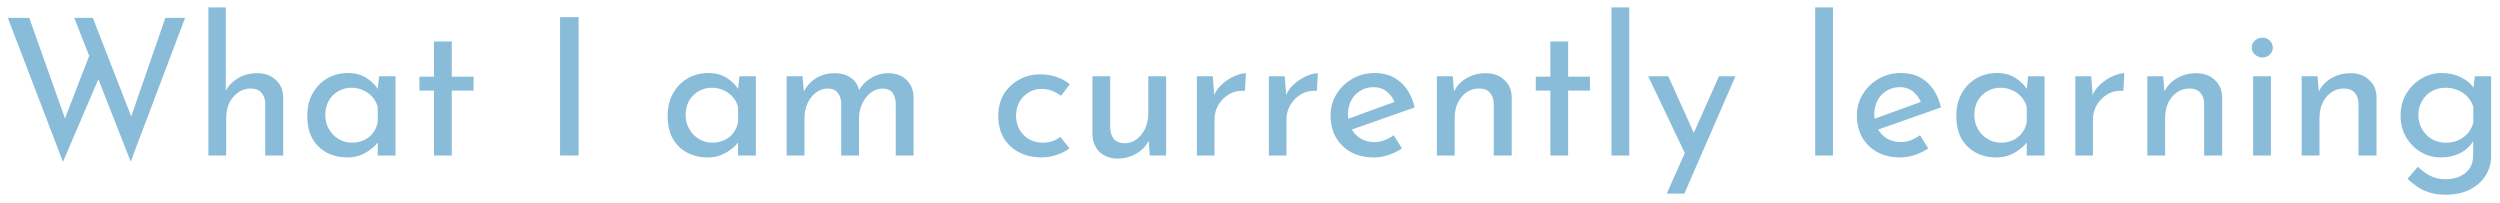 <svg width="209" height="17" viewBox="0 0 209 17" fill="none" xmlns="http://www.w3.org/2000/svg">
<path d="M0.656 1.496H2.448L5.584 10.328L5.312 10.216L7.6 4.296L8.32 6.392L5.264 13.528L0.656 1.496ZM6.208 1.496H7.76L11.152 10.2L10.832 10.136L13.824 1.496H15.472L10.928 13.512L6.208 1.496ZM17.421 13V0.616H18.877V7.912L18.845 7.64C19.069 7.203 19.41 6.84 19.869 6.552C20.338 6.264 20.888 6.12 21.517 6.12C22.146 6.12 22.658 6.307 23.053 6.68C23.458 7.043 23.666 7.517 23.677 8.104V13H22.173V8.632C22.162 8.269 22.056 7.976 21.853 7.752C21.661 7.517 21.357 7.4 20.941 7.4C20.557 7.4 20.21 7.512 19.901 7.736C19.592 7.949 19.346 8.243 19.165 8.616C18.994 8.989 18.909 9.416 18.909 9.896V13H17.421ZM29.017 13.16C28.398 13.16 27.833 13.027 27.321 12.76C26.819 12.493 26.419 12.104 26.121 11.592C25.833 11.069 25.689 10.435 25.689 9.688C25.689 8.952 25.843 8.317 26.153 7.784C26.462 7.24 26.873 6.824 27.385 6.536C27.907 6.248 28.478 6.104 29.097 6.104C29.715 6.104 30.238 6.248 30.665 6.536C31.091 6.813 31.417 7.144 31.641 7.528L31.545 7.784L31.689 6.376H33.065V13H31.577V11.272L31.737 11.656C31.694 11.763 31.598 11.901 31.449 12.072C31.31 12.232 31.118 12.397 30.873 12.568C30.638 12.739 30.366 12.883 30.057 13C29.747 13.107 29.401 13.16 29.017 13.16ZM29.417 11.928C29.79 11.928 30.126 11.859 30.425 11.72C30.723 11.581 30.969 11.389 31.161 11.144C31.363 10.888 31.502 10.584 31.577 10.232V8.936C31.491 8.616 31.342 8.339 31.129 8.104C30.915 7.859 30.659 7.672 30.361 7.544C30.062 7.405 29.731 7.336 29.369 7.336C28.974 7.336 28.611 7.432 28.281 7.624C27.95 7.816 27.683 8.083 27.481 8.424C27.289 8.765 27.193 9.165 27.193 9.624C27.193 10.051 27.294 10.44 27.497 10.792C27.699 11.144 27.971 11.421 28.313 11.624C28.654 11.827 29.022 11.928 29.417 11.928ZM36.28 3.464H37.768V6.408H39.592V7.576H37.768V13H36.28V7.576H35.064V6.408H36.28V3.464ZM46.82 1.432H48.372V13H46.82V1.432ZM59.142 13.16C58.523 13.16 57.958 13.027 57.446 12.76C56.944 12.493 56.544 12.104 56.246 11.592C55.958 11.069 55.814 10.435 55.814 9.688C55.814 8.952 55.968 8.317 56.278 7.784C56.587 7.24 56.998 6.824 57.51 6.536C58.032 6.248 58.603 6.104 59.222 6.104C59.84 6.104 60.363 6.248 60.79 6.536C61.216 6.813 61.542 7.144 61.766 7.528L61.67 7.784L61.814 6.376H63.19V13H61.702V11.272L61.862 11.656C61.819 11.763 61.723 11.901 61.574 12.072C61.435 12.232 61.243 12.397 60.998 12.568C60.763 12.739 60.491 12.883 60.182 13C59.872 13.107 59.526 13.16 59.142 13.16ZM59.542 11.928C59.915 11.928 60.251 11.859 60.55 11.72C60.848 11.581 61.094 11.389 61.286 11.144C61.488 10.888 61.627 10.584 61.702 10.232V8.936C61.616 8.616 61.467 8.339 61.254 8.104C61.04 7.859 60.784 7.672 60.486 7.544C60.187 7.405 59.856 7.336 59.494 7.336C59.099 7.336 58.736 7.432 58.406 7.624C58.075 7.816 57.808 8.083 57.606 8.424C57.414 8.765 57.318 9.165 57.318 9.624C57.318 10.051 57.419 10.44 57.622 10.792C57.824 11.144 58.096 11.421 58.438 11.624C58.779 11.827 59.147 11.928 59.542 11.928ZM67.093 6.376L67.221 7.864L67.157 7.736C67.402 7.235 67.749 6.84 68.197 6.552C68.655 6.264 69.178 6.12 69.765 6.12C70.138 6.12 70.469 6.179 70.757 6.296C71.045 6.413 71.279 6.584 71.461 6.808C71.653 7.021 71.775 7.288 71.829 7.608L71.749 7.656C72.005 7.176 72.357 6.803 72.805 6.536C73.263 6.259 73.743 6.12 74.245 6.12C74.895 6.12 75.407 6.307 75.781 6.68C76.165 7.043 76.362 7.517 76.373 8.104V13H74.885V8.632C74.874 8.291 74.789 8.008 74.629 7.784C74.479 7.549 74.213 7.421 73.829 7.4C73.445 7.4 73.098 7.517 72.789 7.752C72.49 7.987 72.255 8.291 72.085 8.664C71.914 9.027 71.823 9.421 71.813 9.848V13H70.325V8.632C70.314 8.291 70.223 8.008 70.053 7.784C69.893 7.549 69.621 7.421 69.237 7.4C68.842 7.4 68.495 7.517 68.197 7.752C67.898 7.987 67.663 8.291 67.493 8.664C67.333 9.037 67.253 9.437 67.253 9.864V13H65.765V6.376H67.093ZM89.406 12.392C89.108 12.627 88.75 12.813 88.334 12.952C87.918 13.091 87.502 13.16 87.086 13.16C86.361 13.16 85.726 13.016 85.182 12.728C84.638 12.44 84.212 12.04 83.902 11.528C83.604 11.005 83.454 10.392 83.454 9.688C83.454 8.984 83.614 8.371 83.934 7.848C84.265 7.325 84.692 6.925 85.214 6.648C85.748 6.36 86.318 6.216 86.926 6.216C87.46 6.216 87.934 6.291 88.35 6.44C88.777 6.589 89.14 6.792 89.438 7.048L88.702 8.008C88.51 7.859 88.276 7.725 87.998 7.608C87.721 7.491 87.406 7.432 87.054 7.432C86.67 7.432 86.313 7.533 85.982 7.736C85.662 7.928 85.406 8.195 85.214 8.536C85.033 8.877 84.942 9.261 84.942 9.688C84.942 10.093 85.038 10.472 85.23 10.824C85.422 11.165 85.689 11.437 86.03 11.64C86.372 11.832 86.761 11.928 87.198 11.928C87.486 11.928 87.748 11.885 87.982 11.8C88.228 11.715 88.446 11.597 88.638 11.448L89.406 12.392ZM93.423 13.256C92.826 13.256 92.33 13.075 91.935 12.712C91.551 12.339 91.349 11.859 91.327 11.272V6.376H92.815V10.744C92.837 11.107 92.938 11.4 93.119 11.624C93.311 11.848 93.61 11.965 94.015 11.976C94.389 11.976 94.719 11.869 95.007 11.656C95.306 11.432 95.546 11.133 95.727 10.76C95.909 10.376 95.999 9.944 95.999 9.464V6.376H97.487V13H96.127L95.999 11.368L96.079 11.656C95.951 11.965 95.754 12.243 95.487 12.488C95.231 12.723 94.927 12.909 94.575 13.048C94.223 13.187 93.839 13.256 93.423 13.256ZM101.39 6.376L101.534 8.296L101.454 8.04C101.624 7.635 101.87 7.293 102.19 7.016C102.52 6.728 102.862 6.509 103.214 6.36C103.576 6.2 103.891 6.12 104.158 6.12L104.078 7.592C103.576 7.56 103.134 7.656 102.75 7.88C102.376 8.104 102.078 8.403 101.854 8.776C101.64 9.149 101.534 9.549 101.534 9.976V13H100.062V6.376H101.39ZM107.405 6.376L107.549 8.296L107.469 8.04C107.64 7.635 107.885 7.293 108.205 7.016C108.536 6.728 108.877 6.509 109.229 6.36C109.592 6.2 109.907 6.12 110.173 6.12L110.093 7.592C109.592 7.56 109.149 7.656 108.765 7.88C108.392 8.104 108.093 8.403 107.869 8.776C107.656 9.149 107.549 9.549 107.549 9.976V13H106.077V6.376H107.405ZM114.884 13.16C114.126 13.16 113.476 13.011 112.932 12.712C112.388 12.403 111.966 11.987 111.668 11.464C111.38 10.931 111.236 10.323 111.236 9.64C111.236 8.989 111.401 8.397 111.732 7.864C112.062 7.331 112.505 6.904 113.06 6.584C113.614 6.264 114.233 6.104 114.916 6.104C115.79 6.104 116.516 6.36 117.092 6.872C117.668 7.384 118.057 8.088 118.26 8.984L112.804 10.904L112.452 10.024L116.932 8.392L116.612 8.6C116.484 8.248 116.27 7.944 115.972 7.688C115.673 7.421 115.284 7.288 114.804 7.288C114.398 7.288 114.036 7.389 113.716 7.592C113.396 7.784 113.145 8.051 112.964 8.392C112.782 8.733 112.692 9.123 112.692 9.56C112.692 10.019 112.788 10.424 112.98 10.776C113.172 11.117 113.433 11.389 113.764 11.592C114.105 11.784 114.489 11.88 114.916 11.88C115.204 11.88 115.481 11.827 115.748 11.72C116.025 11.613 116.281 11.475 116.516 11.304L117.204 12.408C116.873 12.632 116.5 12.813 116.084 12.952C115.678 13.091 115.278 13.16 114.884 13.16ZM121.452 6.376L121.58 7.992L121.516 7.736C121.729 7.245 122.076 6.856 122.556 6.568C123.036 6.269 123.591 6.12 124.22 6.12C124.849 6.12 125.361 6.307 125.756 6.68C126.161 7.043 126.369 7.517 126.38 8.104V13H124.876V8.632C124.865 8.269 124.759 7.976 124.556 7.752C124.364 7.517 124.06 7.4 123.644 7.4C123.26 7.4 122.913 7.507 122.604 7.72C122.295 7.933 122.049 8.227 121.868 8.6C121.697 8.973 121.612 9.405 121.612 9.896V13H120.124V6.376H121.452ZM129.608 3.464H131.096V6.408H132.92V7.576H131.096V13H129.608V7.576H128.392V6.408H129.608V3.464ZM134.718 0.616H136.206V13H134.718V0.616ZM139.34 16.184L143.708 6.376H145.084L140.812 16.184H139.34ZM140.972 13.048L137.788 6.376H139.468L142.14 12.296L140.972 13.048ZM151.749 0.616H153.237V13H151.749V0.616ZM158.884 13.16C158.126 13.16 157.476 13.011 156.932 12.712C156.388 12.403 155.966 11.987 155.668 11.464C155.38 10.931 155.236 10.323 155.236 9.64C155.236 8.989 155.401 8.397 155.732 7.864C156.062 7.331 156.505 6.904 157.06 6.584C157.614 6.264 158.233 6.104 158.916 6.104C159.79 6.104 160.516 6.36 161.092 6.872C161.668 7.384 162.057 8.088 162.26 8.984L156.804 10.904L156.452 10.024L160.932 8.392L160.612 8.6C160.484 8.248 160.27 7.944 159.972 7.688C159.673 7.421 159.284 7.288 158.804 7.288C158.398 7.288 158.036 7.389 157.716 7.592C157.396 7.784 157.145 8.051 156.964 8.392C156.782 8.733 156.692 9.123 156.692 9.56C156.692 10.019 156.788 10.424 156.98 10.776C157.172 11.117 157.433 11.389 157.764 11.592C158.105 11.784 158.489 11.88 158.916 11.88C159.204 11.88 159.481 11.827 159.748 11.72C160.025 11.613 160.281 11.475 160.516 11.304L161.204 12.408C160.873 12.632 160.5 12.813 160.084 12.952C159.678 13.091 159.278 13.16 158.884 13.16ZM166.876 13.16C166.257 13.16 165.692 13.027 165.18 12.76C164.679 12.493 164.279 12.104 163.98 11.592C163.692 11.069 163.548 10.435 163.548 9.688C163.548 8.952 163.703 8.317 164.012 7.784C164.321 7.24 164.732 6.824 165.244 6.536C165.767 6.248 166.337 6.104 166.956 6.104C167.575 6.104 168.097 6.248 168.524 6.536C168.951 6.813 169.276 7.144 169.5 7.528L169.404 7.784L169.548 6.376H170.924V13H169.436V11.272L169.596 11.656C169.553 11.763 169.457 11.901 169.308 12.072C169.169 12.232 168.977 12.397 168.732 12.568C168.497 12.739 168.225 12.883 167.916 13C167.607 13.107 167.26 13.16 166.876 13.16ZM167.276 11.928C167.649 11.928 167.985 11.859 168.284 11.72C168.583 11.581 168.828 11.389 169.02 11.144C169.223 10.888 169.361 10.584 169.436 10.232V8.936C169.351 8.616 169.201 8.339 168.988 8.104C168.775 7.859 168.519 7.672 168.22 7.544C167.921 7.405 167.591 7.336 167.228 7.336C166.833 7.336 166.471 7.432 166.14 7.624C165.809 7.816 165.543 8.083 165.34 8.424C165.148 8.765 165.052 9.165 165.052 9.624C165.052 10.051 165.153 10.44 165.356 10.792C165.559 11.144 165.831 11.421 166.172 11.624C166.513 11.827 166.881 11.928 167.276 11.928ZM174.827 6.376L174.971 8.296L174.891 8.04C175.062 7.635 175.307 7.293 175.627 7.016C175.958 6.728 176.299 6.509 176.651 6.36C177.014 6.2 177.328 6.12 177.595 6.12L177.515 7.592C177.014 7.56 176.571 7.656 176.187 7.88C175.814 8.104 175.515 8.403 175.291 8.776C175.078 9.149 174.971 9.549 174.971 9.976V13H173.499V6.376H174.827ZM180.843 6.376L180.971 7.992L180.907 7.736C181.12 7.245 181.467 6.856 181.947 6.568C182.427 6.269 182.981 6.12 183.611 6.12C184.24 6.12 184.752 6.307 185.147 6.68C185.552 7.043 185.76 7.517 185.771 8.104V13H184.267V8.632C184.256 8.269 184.149 7.976 183.947 7.752C183.755 7.517 183.451 7.4 183.035 7.4C182.651 7.4 182.304 7.507 181.995 7.72C181.685 7.933 181.44 8.227 181.259 8.6C181.088 8.973 181.003 9.405 181.003 9.896V13H179.515V6.376H180.843ZM188.359 6.376H189.847V13H188.359V6.376ZM188.247 3.976C188.247 3.741 188.337 3.544 188.519 3.384C188.711 3.224 188.919 3.144 189.143 3.144C189.367 3.144 189.564 3.224 189.735 3.384C189.916 3.544 190.007 3.741 190.007 3.976C190.007 4.221 189.916 4.424 189.735 4.584C189.564 4.733 189.367 4.808 189.143 4.808C188.919 4.808 188.711 4.728 188.519 4.568C188.337 4.408 188.247 4.211 188.247 3.976ZM193.749 6.376L193.877 7.992L193.813 7.736C194.026 7.245 194.373 6.856 194.853 6.568C195.333 6.269 195.888 6.12 196.517 6.12C197.146 6.12 197.658 6.307 198.053 6.68C198.458 7.043 198.666 7.517 198.677 8.104V13H197.173V8.632C197.162 8.269 197.056 7.976 196.853 7.752C196.661 7.517 196.357 7.4 195.941 7.4C195.557 7.4 195.21 7.507 194.901 7.72C194.592 7.933 194.346 8.227 194.165 8.6C193.994 8.973 193.909 9.405 193.909 9.896V13H192.421V6.376H193.749ZM204.449 16.28C203.958 16.28 203.526 16.221 203.153 16.104C202.779 15.997 202.438 15.843 202.129 15.64C201.83 15.437 201.542 15.208 201.265 14.952L202.129 13.944C202.481 14.275 202.838 14.531 203.201 14.712C203.563 14.893 203.969 14.984 204.417 14.984C204.918 14.984 205.339 14.899 205.681 14.728C206.033 14.568 206.299 14.339 206.481 14.04C206.662 13.752 206.753 13.416 206.753 13.032L206.769 11.24L206.897 11.528C206.705 11.987 206.358 12.376 205.857 12.696C205.355 13.005 204.747 13.16 204.033 13.16C203.425 13.16 202.865 13.005 202.353 12.696C201.851 12.387 201.446 11.971 201.137 11.448C200.838 10.915 200.689 10.317 200.689 9.656C200.689 8.963 200.849 8.355 201.169 7.832C201.489 7.299 201.91 6.877 202.433 6.568C202.955 6.259 203.526 6.104 204.145 6.104C204.731 6.104 205.265 6.227 205.745 6.472C206.235 6.707 206.593 7.011 206.817 7.384L206.737 7.656L206.897 6.376H208.257V13.048C208.257 13.645 208.102 14.189 207.793 14.68C207.483 15.171 207.046 15.56 206.481 15.848C205.915 16.136 205.238 16.28 204.449 16.28ZM202.177 9.624C202.177 10.051 202.278 10.44 202.481 10.792C202.683 11.144 202.955 11.421 203.297 11.624C203.649 11.827 204.038 11.928 204.465 11.928C204.859 11.928 205.211 11.859 205.521 11.72C205.841 11.571 206.107 11.373 206.321 11.128C206.534 10.872 206.683 10.579 206.769 10.248V8.936C206.673 8.616 206.513 8.339 206.289 8.104C206.065 7.859 205.798 7.672 205.489 7.544C205.179 7.405 204.838 7.336 204.465 7.336C204.038 7.336 203.649 7.432 203.297 7.624C202.955 7.816 202.683 8.088 202.481 8.44C202.278 8.781 202.177 9.176 202.177 9.624Z" fill="#89BCD9"/>
</svg>
